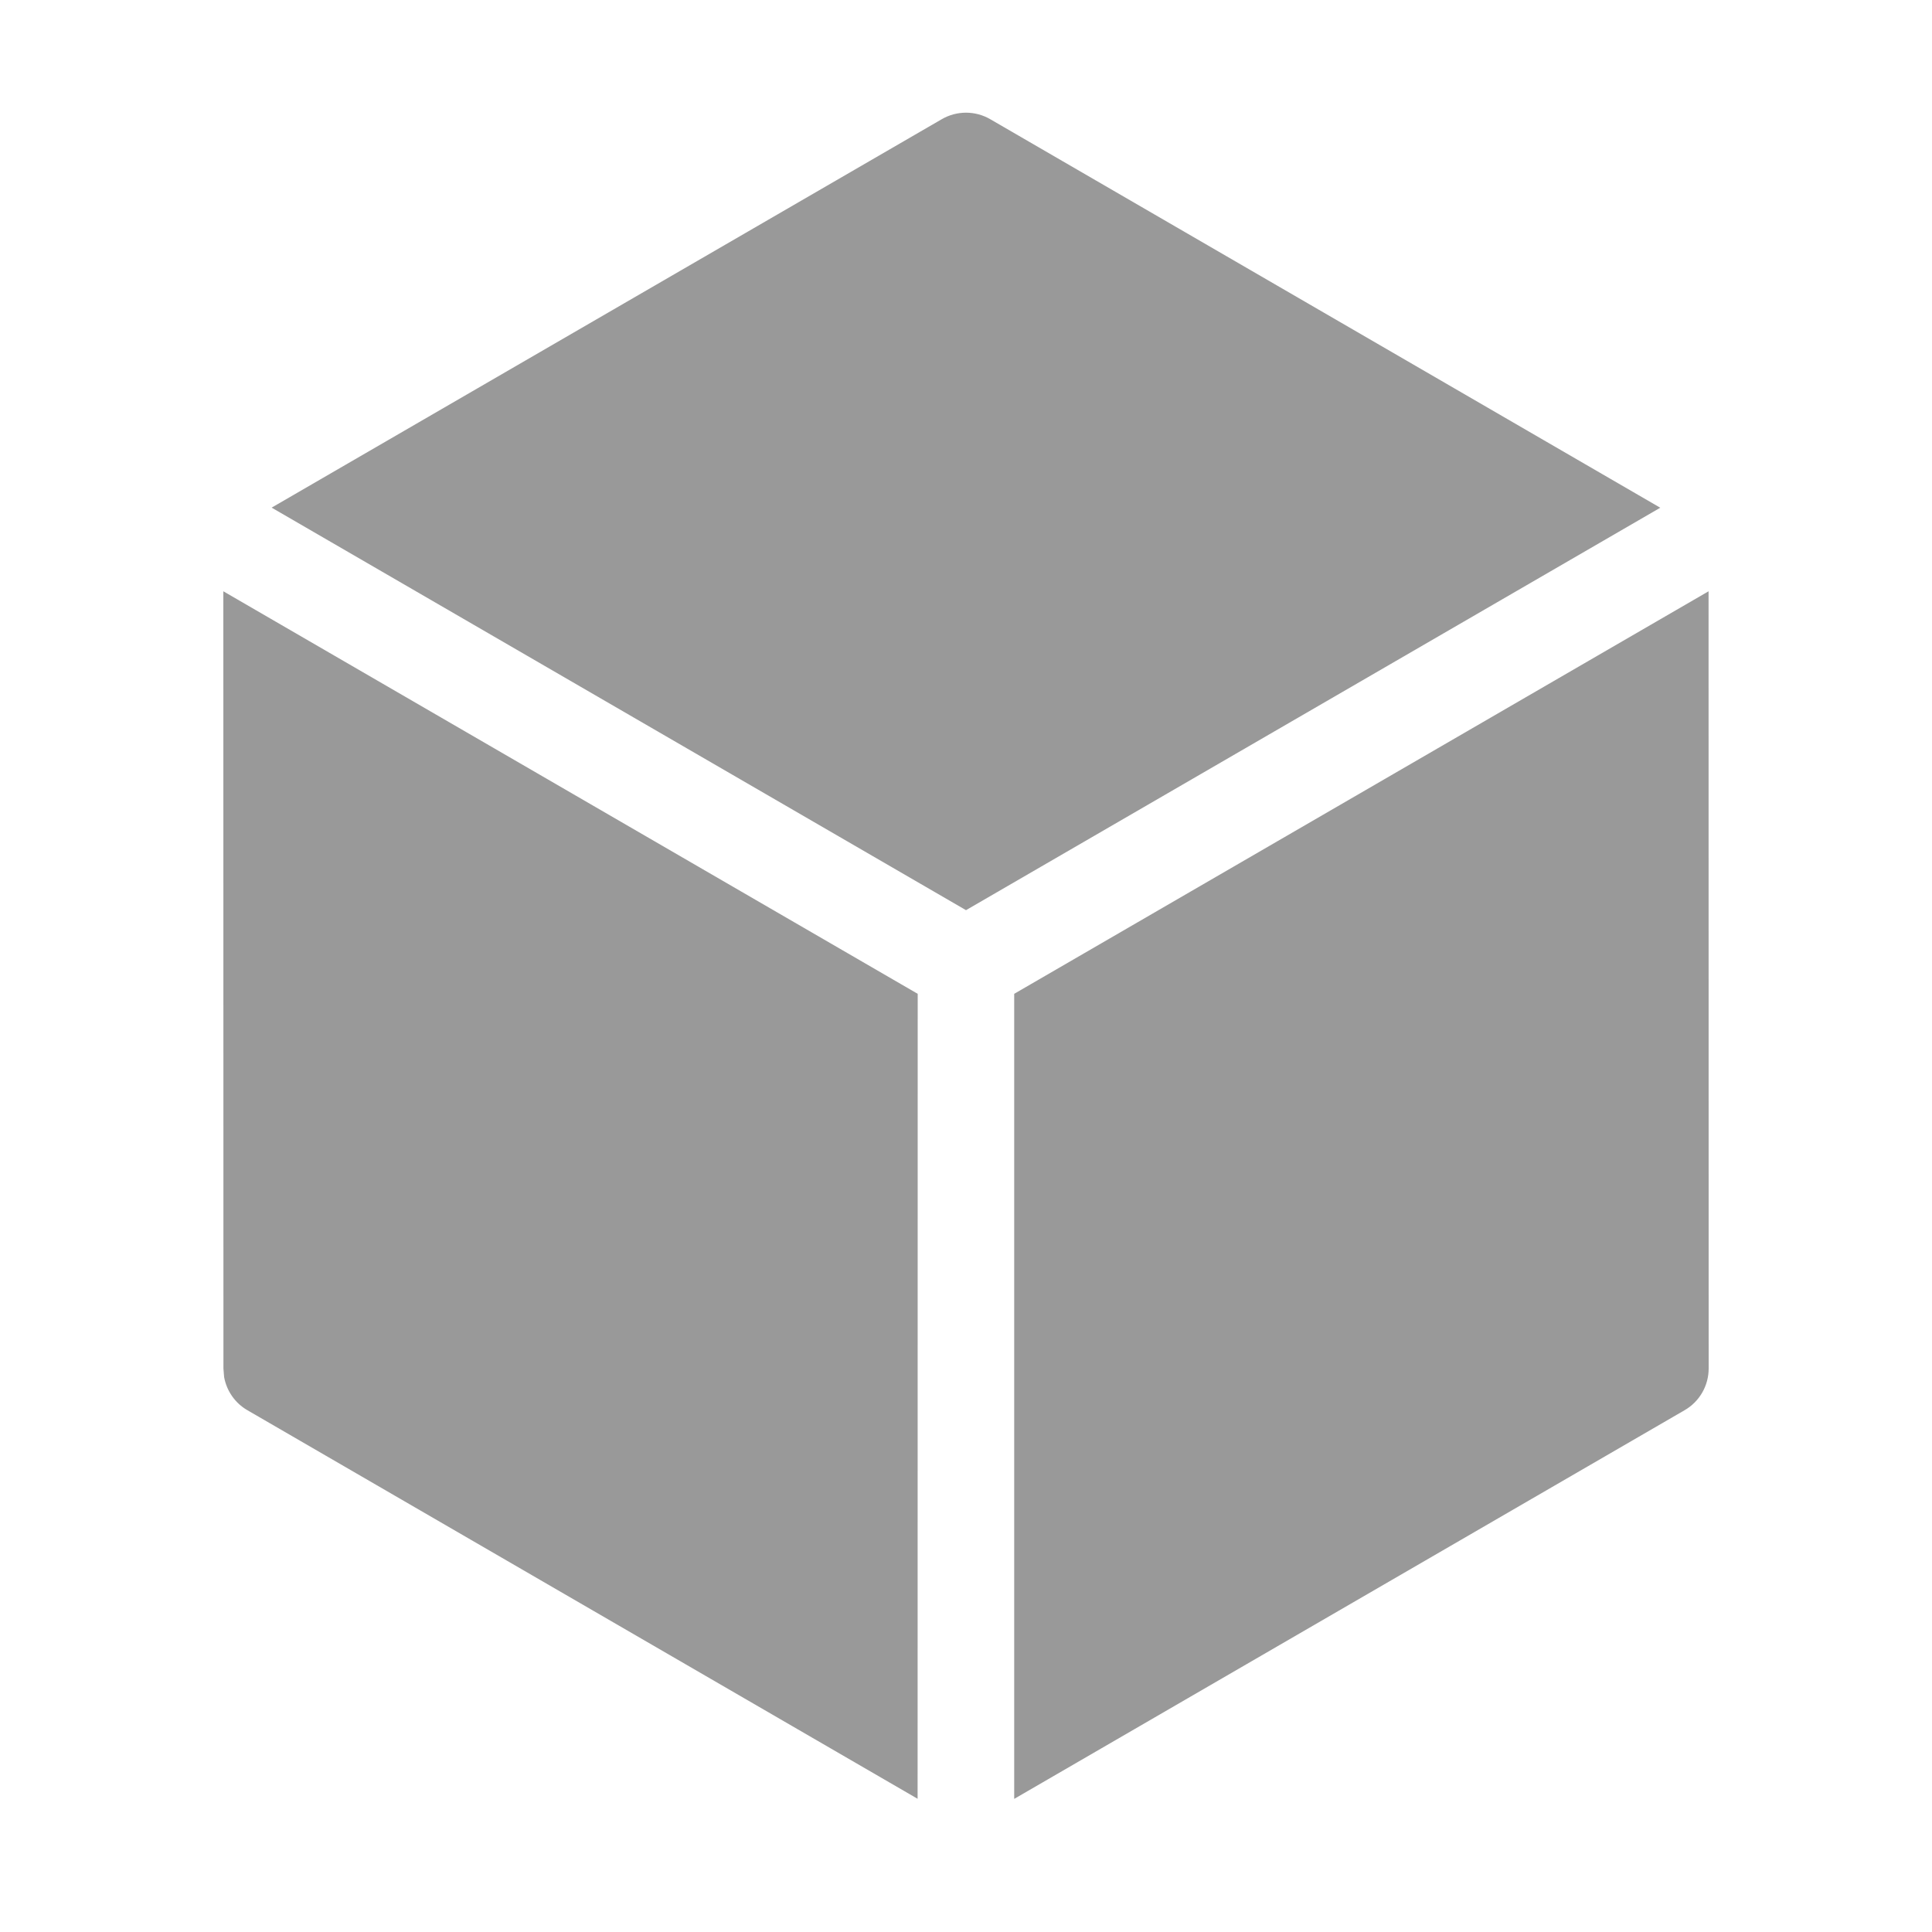 <svg width="20" height="20" viewBox="0 0 20 20" fill="none" xmlns="http://www.w3.org/2000/svg">
<g id="icon-menu-&#228;&#186;&#167;&#229;&#147;&#129;&#228;&#184;&#173;&#229;&#191;&#131;">
<path id="Vector" d="M17.687 6.121L17.688 14.167C17.688 14.345 17.593 14.51 17.438 14.599L10.499 18.622V10.288L17.687 6.121ZM2.312 6.121L9.5 10.288L9.499 18.621L2.562 14.599C2.433 14.525 2.346 14.398 2.32 14.255L2.313 14.167L2.312 6.121ZM10.251 1.234L17.187 5.256L10 9.422L2.812 5.255L9.749 1.234C9.904 1.144 10.096 1.144 10.251 1.234Z" fill="#999999"/>
</g>
</svg>
